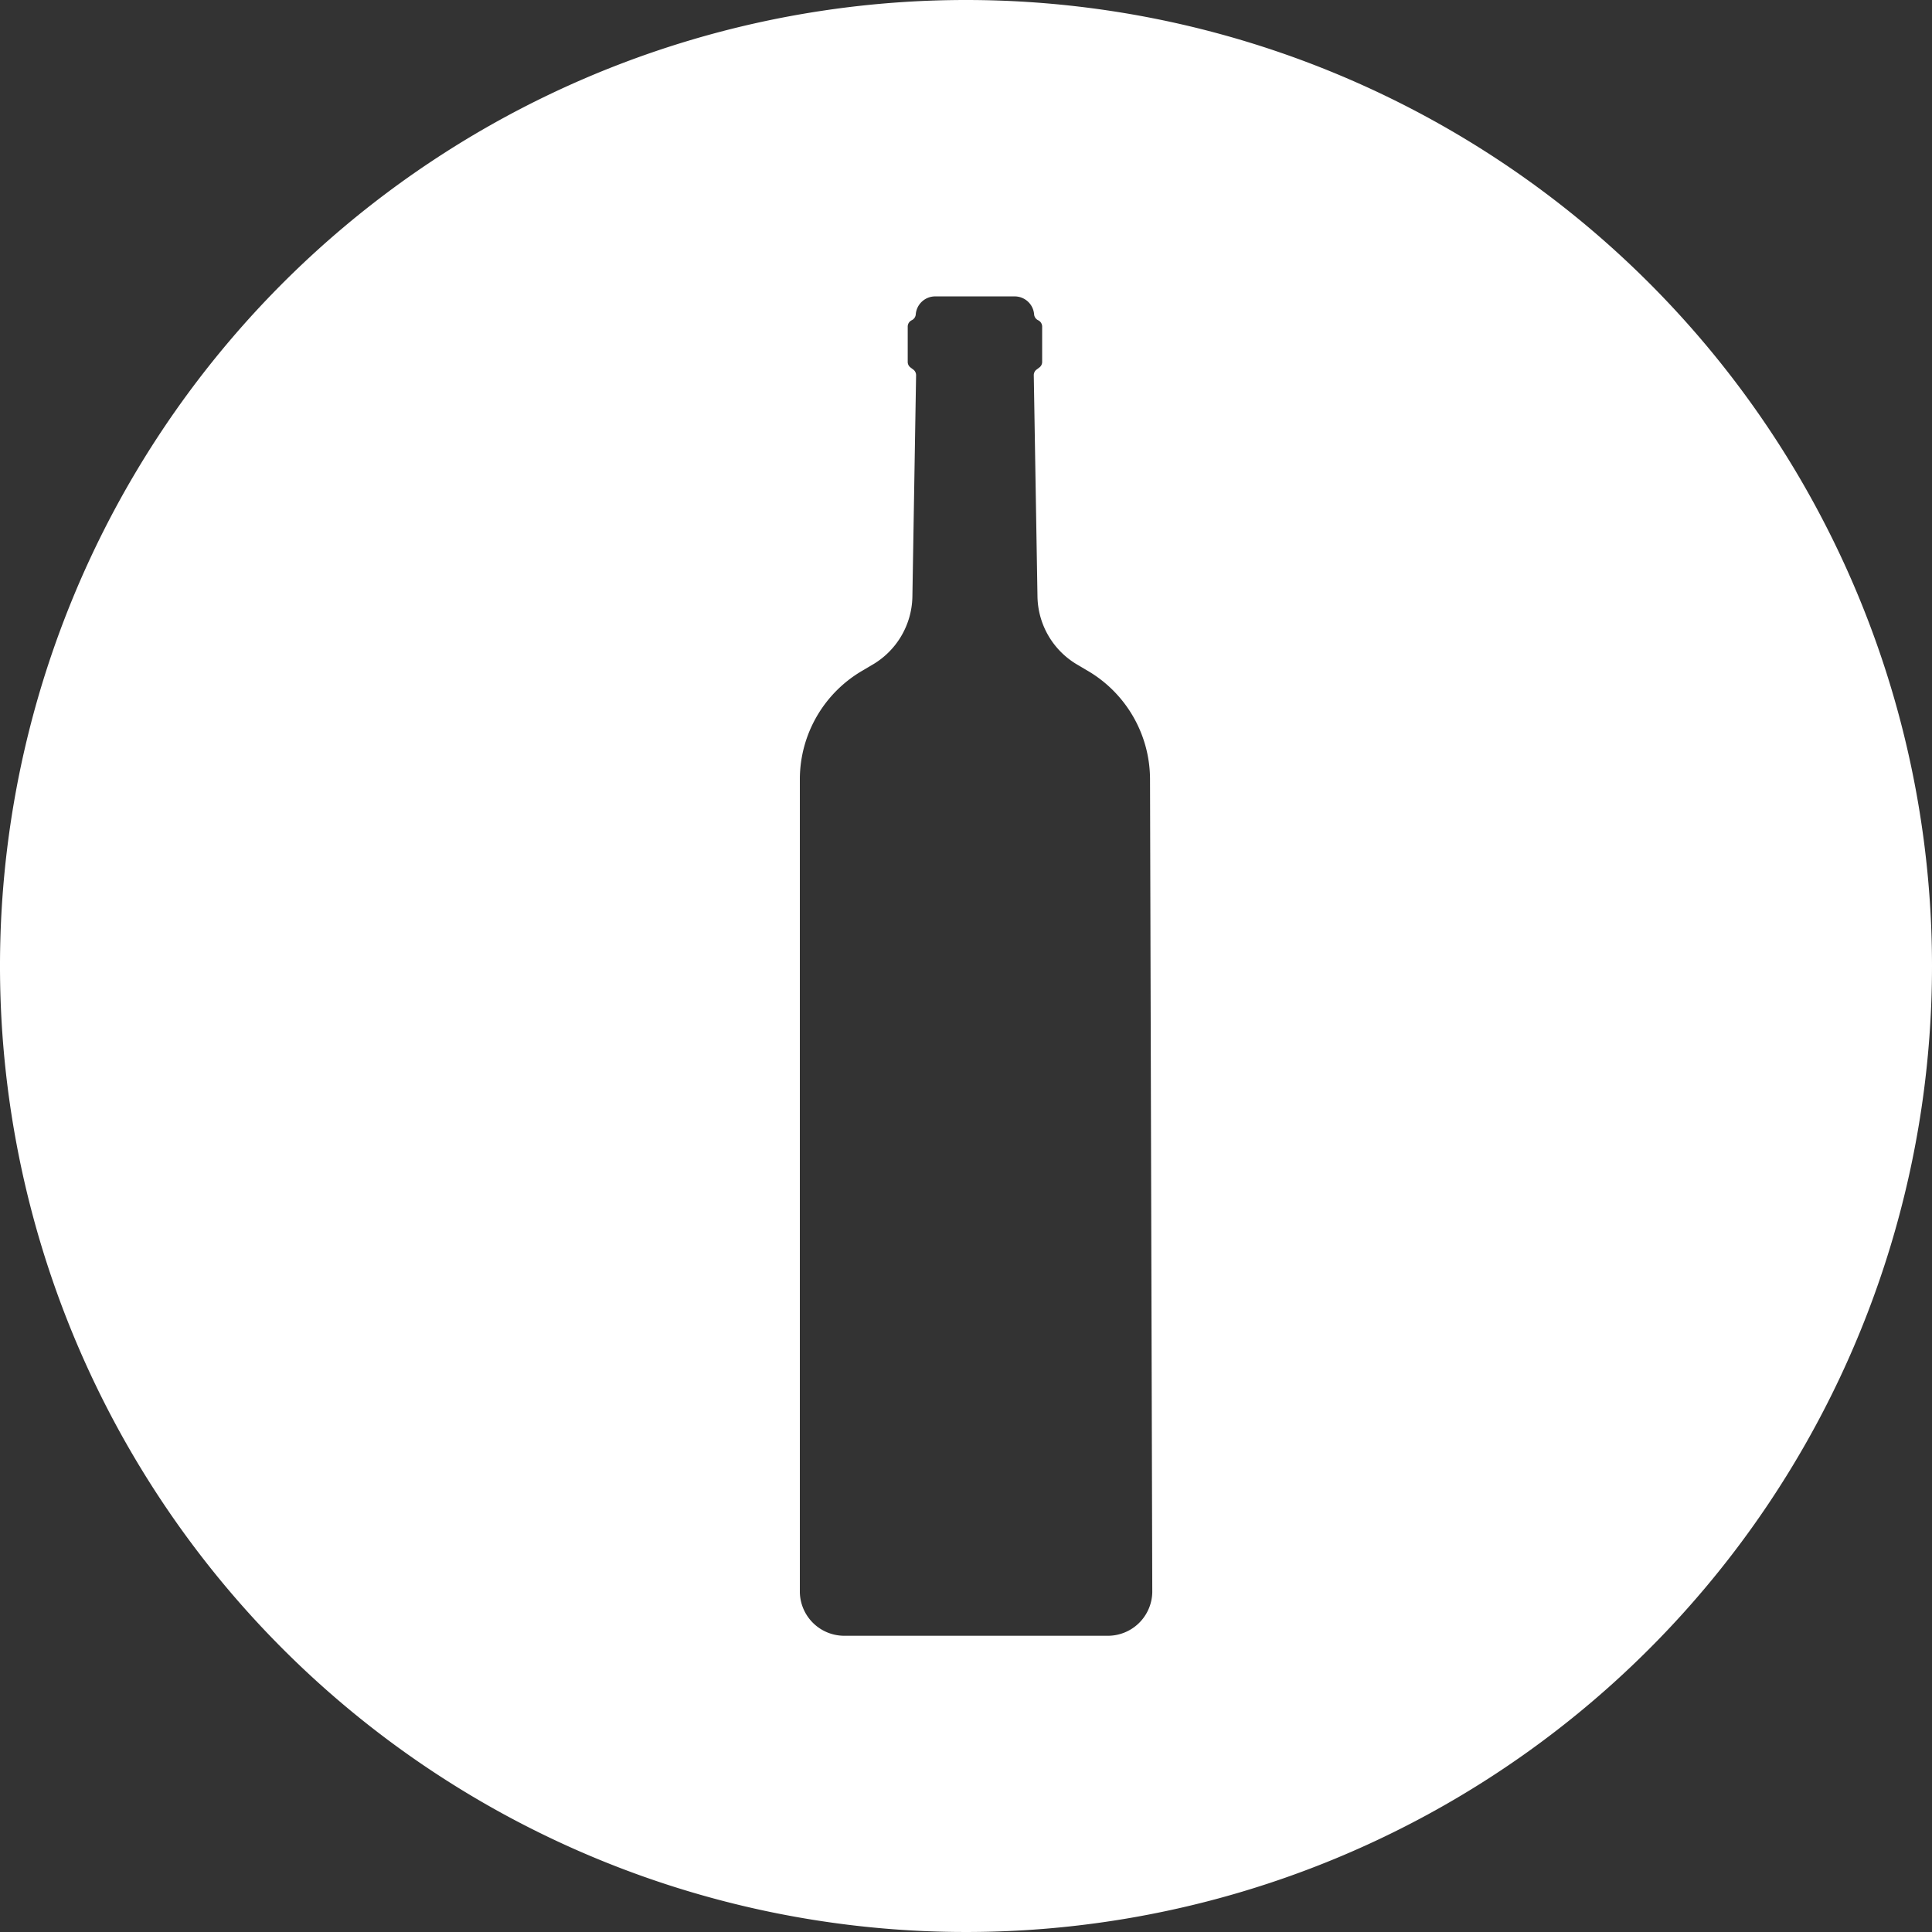 <svg xmlns="http://www.w3.org/2000/svg" viewBox="0 0 120 120"><rect x="0" y="0" width="120" height="120" fill="#333333" stroke="none"/><defs><style>.cls-1{fill:#fff;}</style></defs><title>Zasób 27</title><g id="Warstwa_2" data-name="Warstwa 2"><g id="how_it_works" data-name="how it works"><path class="cls-1" d="M60,0a60,60,0,1,0,60,60A60,60,0,0,0,60,0ZM71.57,98.9a2.76,2.76,0,0,1-2.82,2.7H52.49a2.76,2.76,0,0,1-2.81-2.7V48.36a7.82,7.82,0,0,1,3.93-6.73l.54-.32a5,5,0,0,0,2.52-4.23l.23-13.77a.44.44,0,0,0-.18-.36l-.16-.12a.43.43,0,0,1-.18-.35l0-2.2a.44.44,0,0,1,.25-.39l0,0a.44.44,0,0,0,.25-.37,1.21,1.21,0,0,1,1.22-1.11h4.92a1.21,1.21,0,0,1,1.21,1.11.44.44,0,0,0,.25.37l0,0a.44.44,0,0,1,.25.39l0,2.2a.43.43,0,0,1-.18.35l-.16.12a.43.43,0,0,0-.18.36l.23,13.77a5,5,0,0,0,2.52,4.23l.54.32a7.83,7.83,0,0,1,3.93,6.73Z"/></g></g></svg>